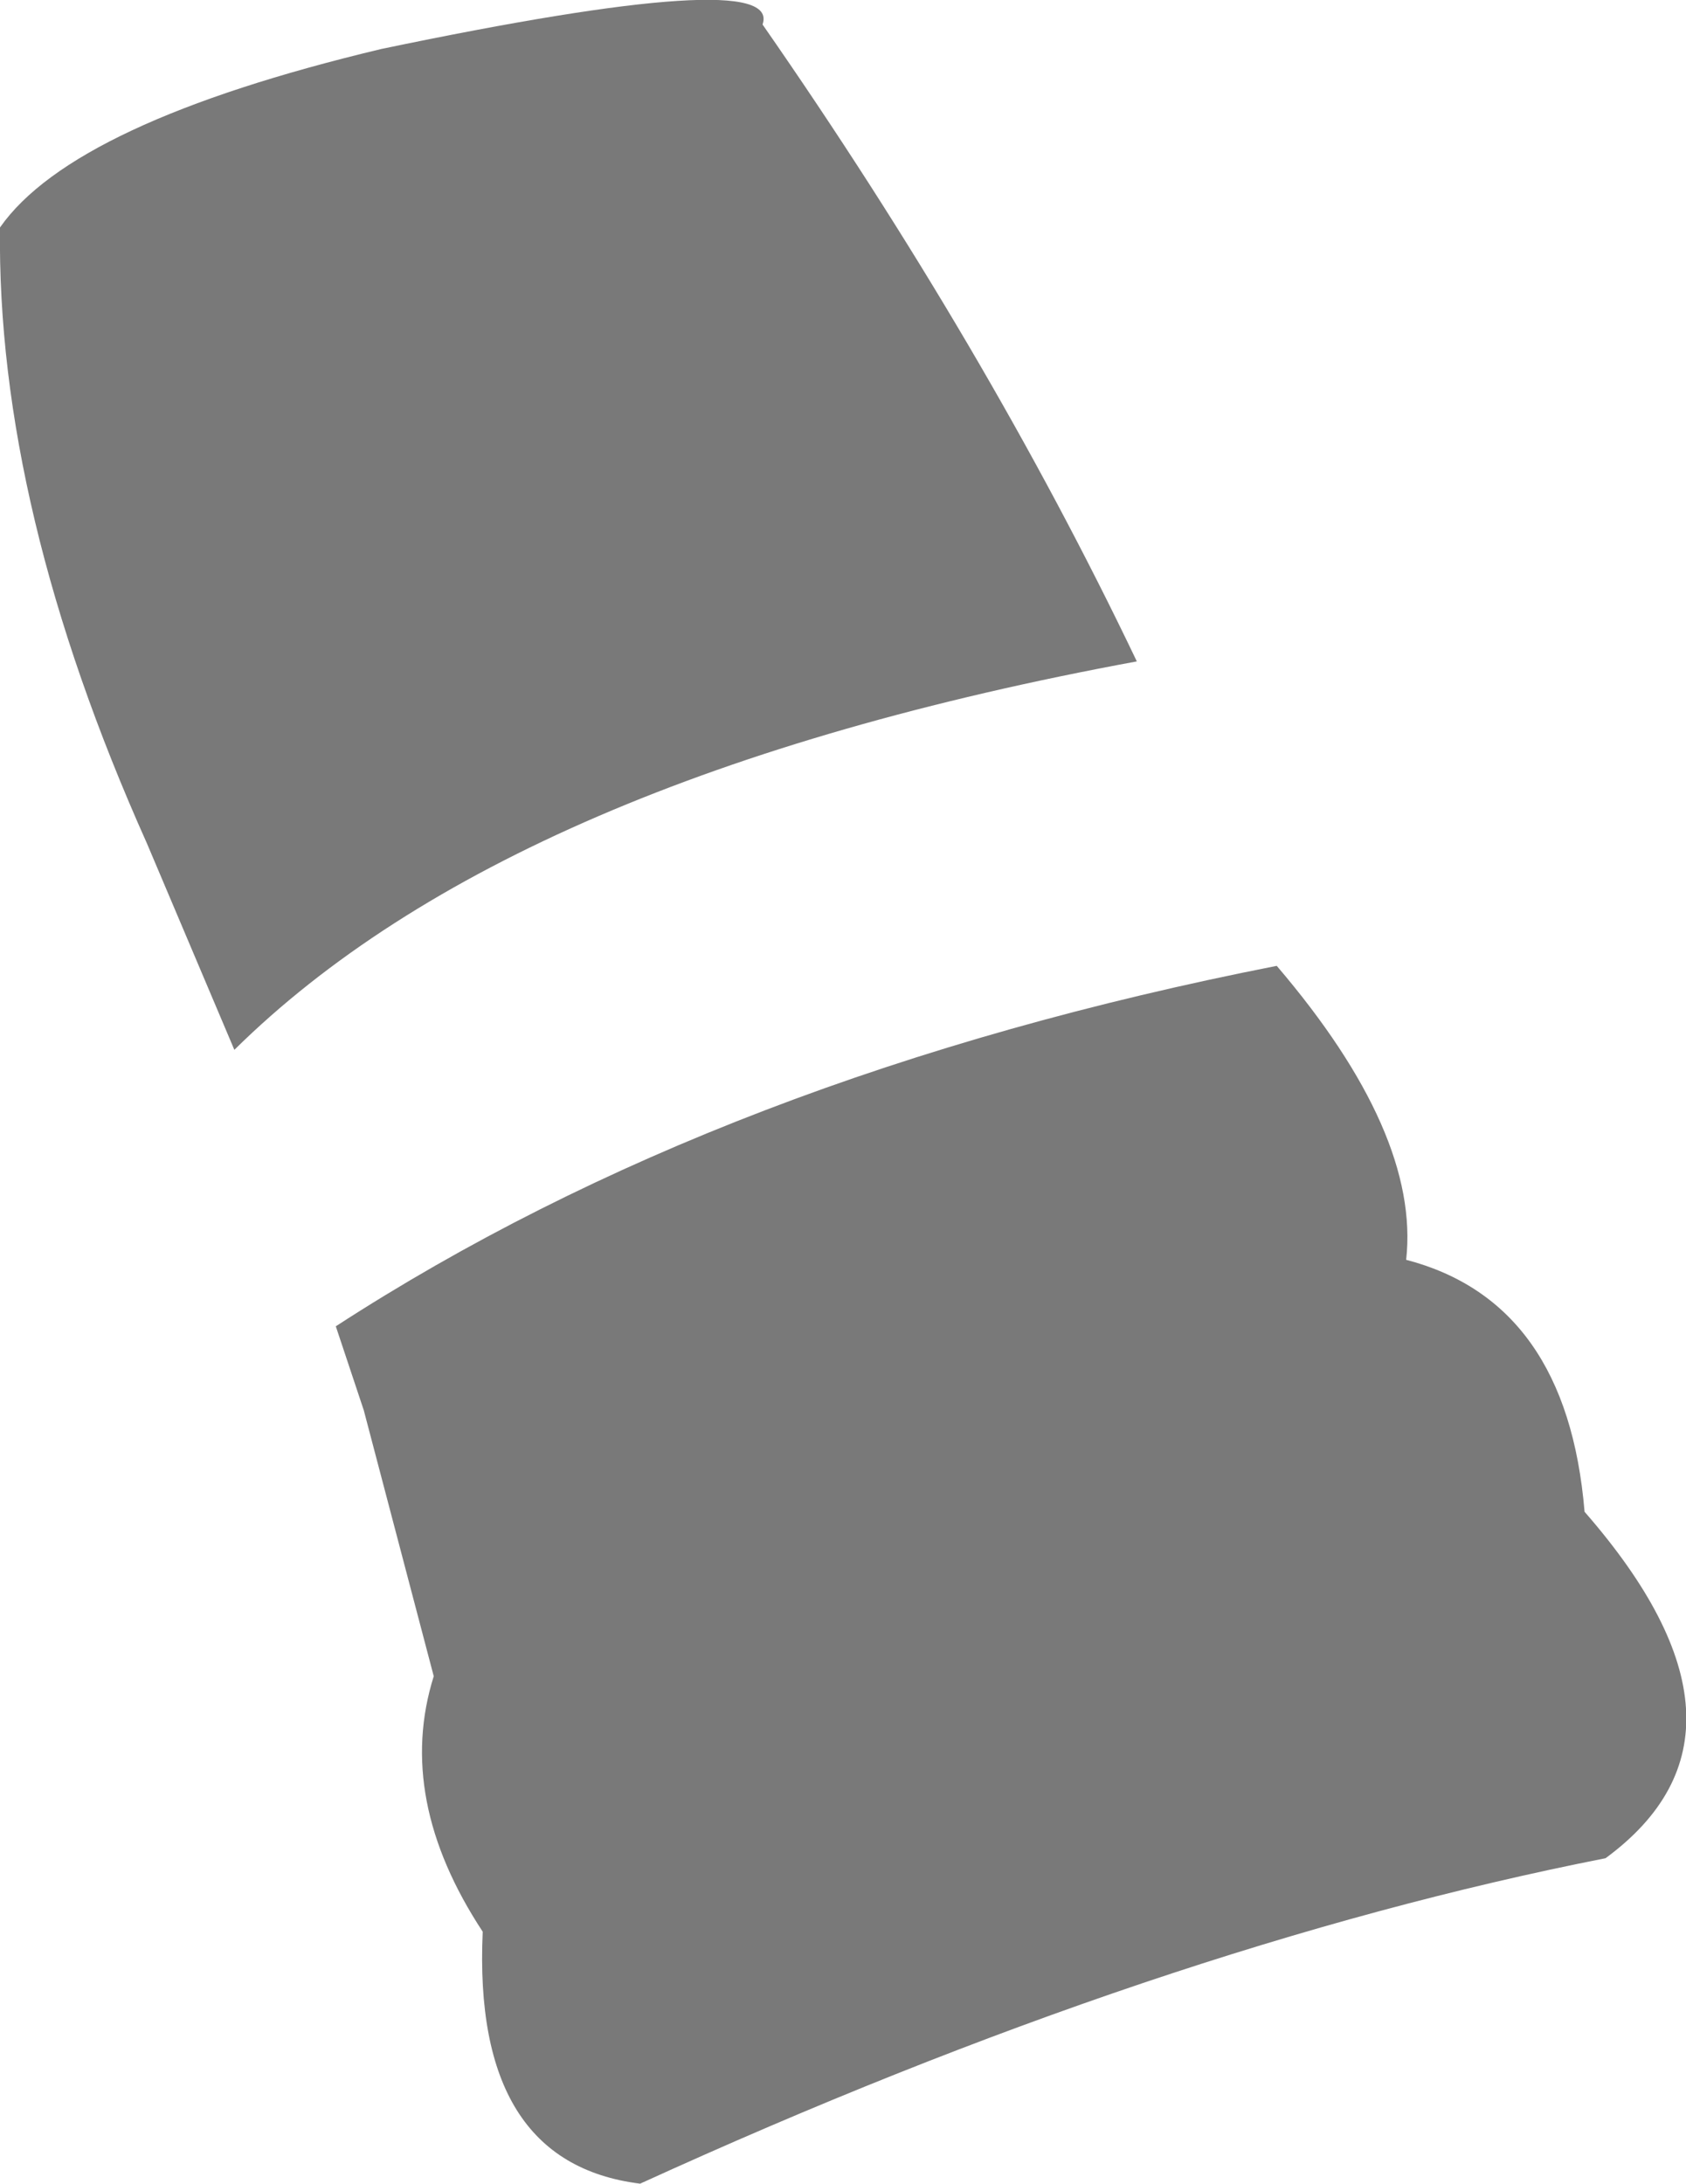 <?xml version="1.0" encoding="UTF-8" standalone="no"?>
<svg xmlns:xlink="http://www.w3.org/1999/xlink" height="31.2px" width="24.1px" xmlns="http://www.w3.org/2000/svg">
  <g transform="matrix(1.0, 0.0, 0.0, 1.0, 12.05, 15.6)">
    <path d="M-12.05 -12.35 Q-11.0 -13.85 -6.6 -14.9 -0.85 -16.1 -1.15 -15.25 2.05 -10.65 4.2 -6.15 -4.75 -4.5 -8.7 -0.6 L-9.95 -3.55 Q-12.1 -8.35 -12.05 -12.35 M-5.85 8.35 L-6.85 4.55 -7.25 3.35 Q-1.7 -0.25 6.2 -1.8 8.25 0.6 8.05 2.4 10.35 3.0 10.6 6.0 13.35 9.15 10.9 10.95 4.55 12.2 -2.9 15.6 -5.3 15.3 -5.15 12.0 -6.4 10.1 -5.85 8.35" fill="#797979" fill-rule="evenodd" stroke="none"/>
  </g>
</svg>
